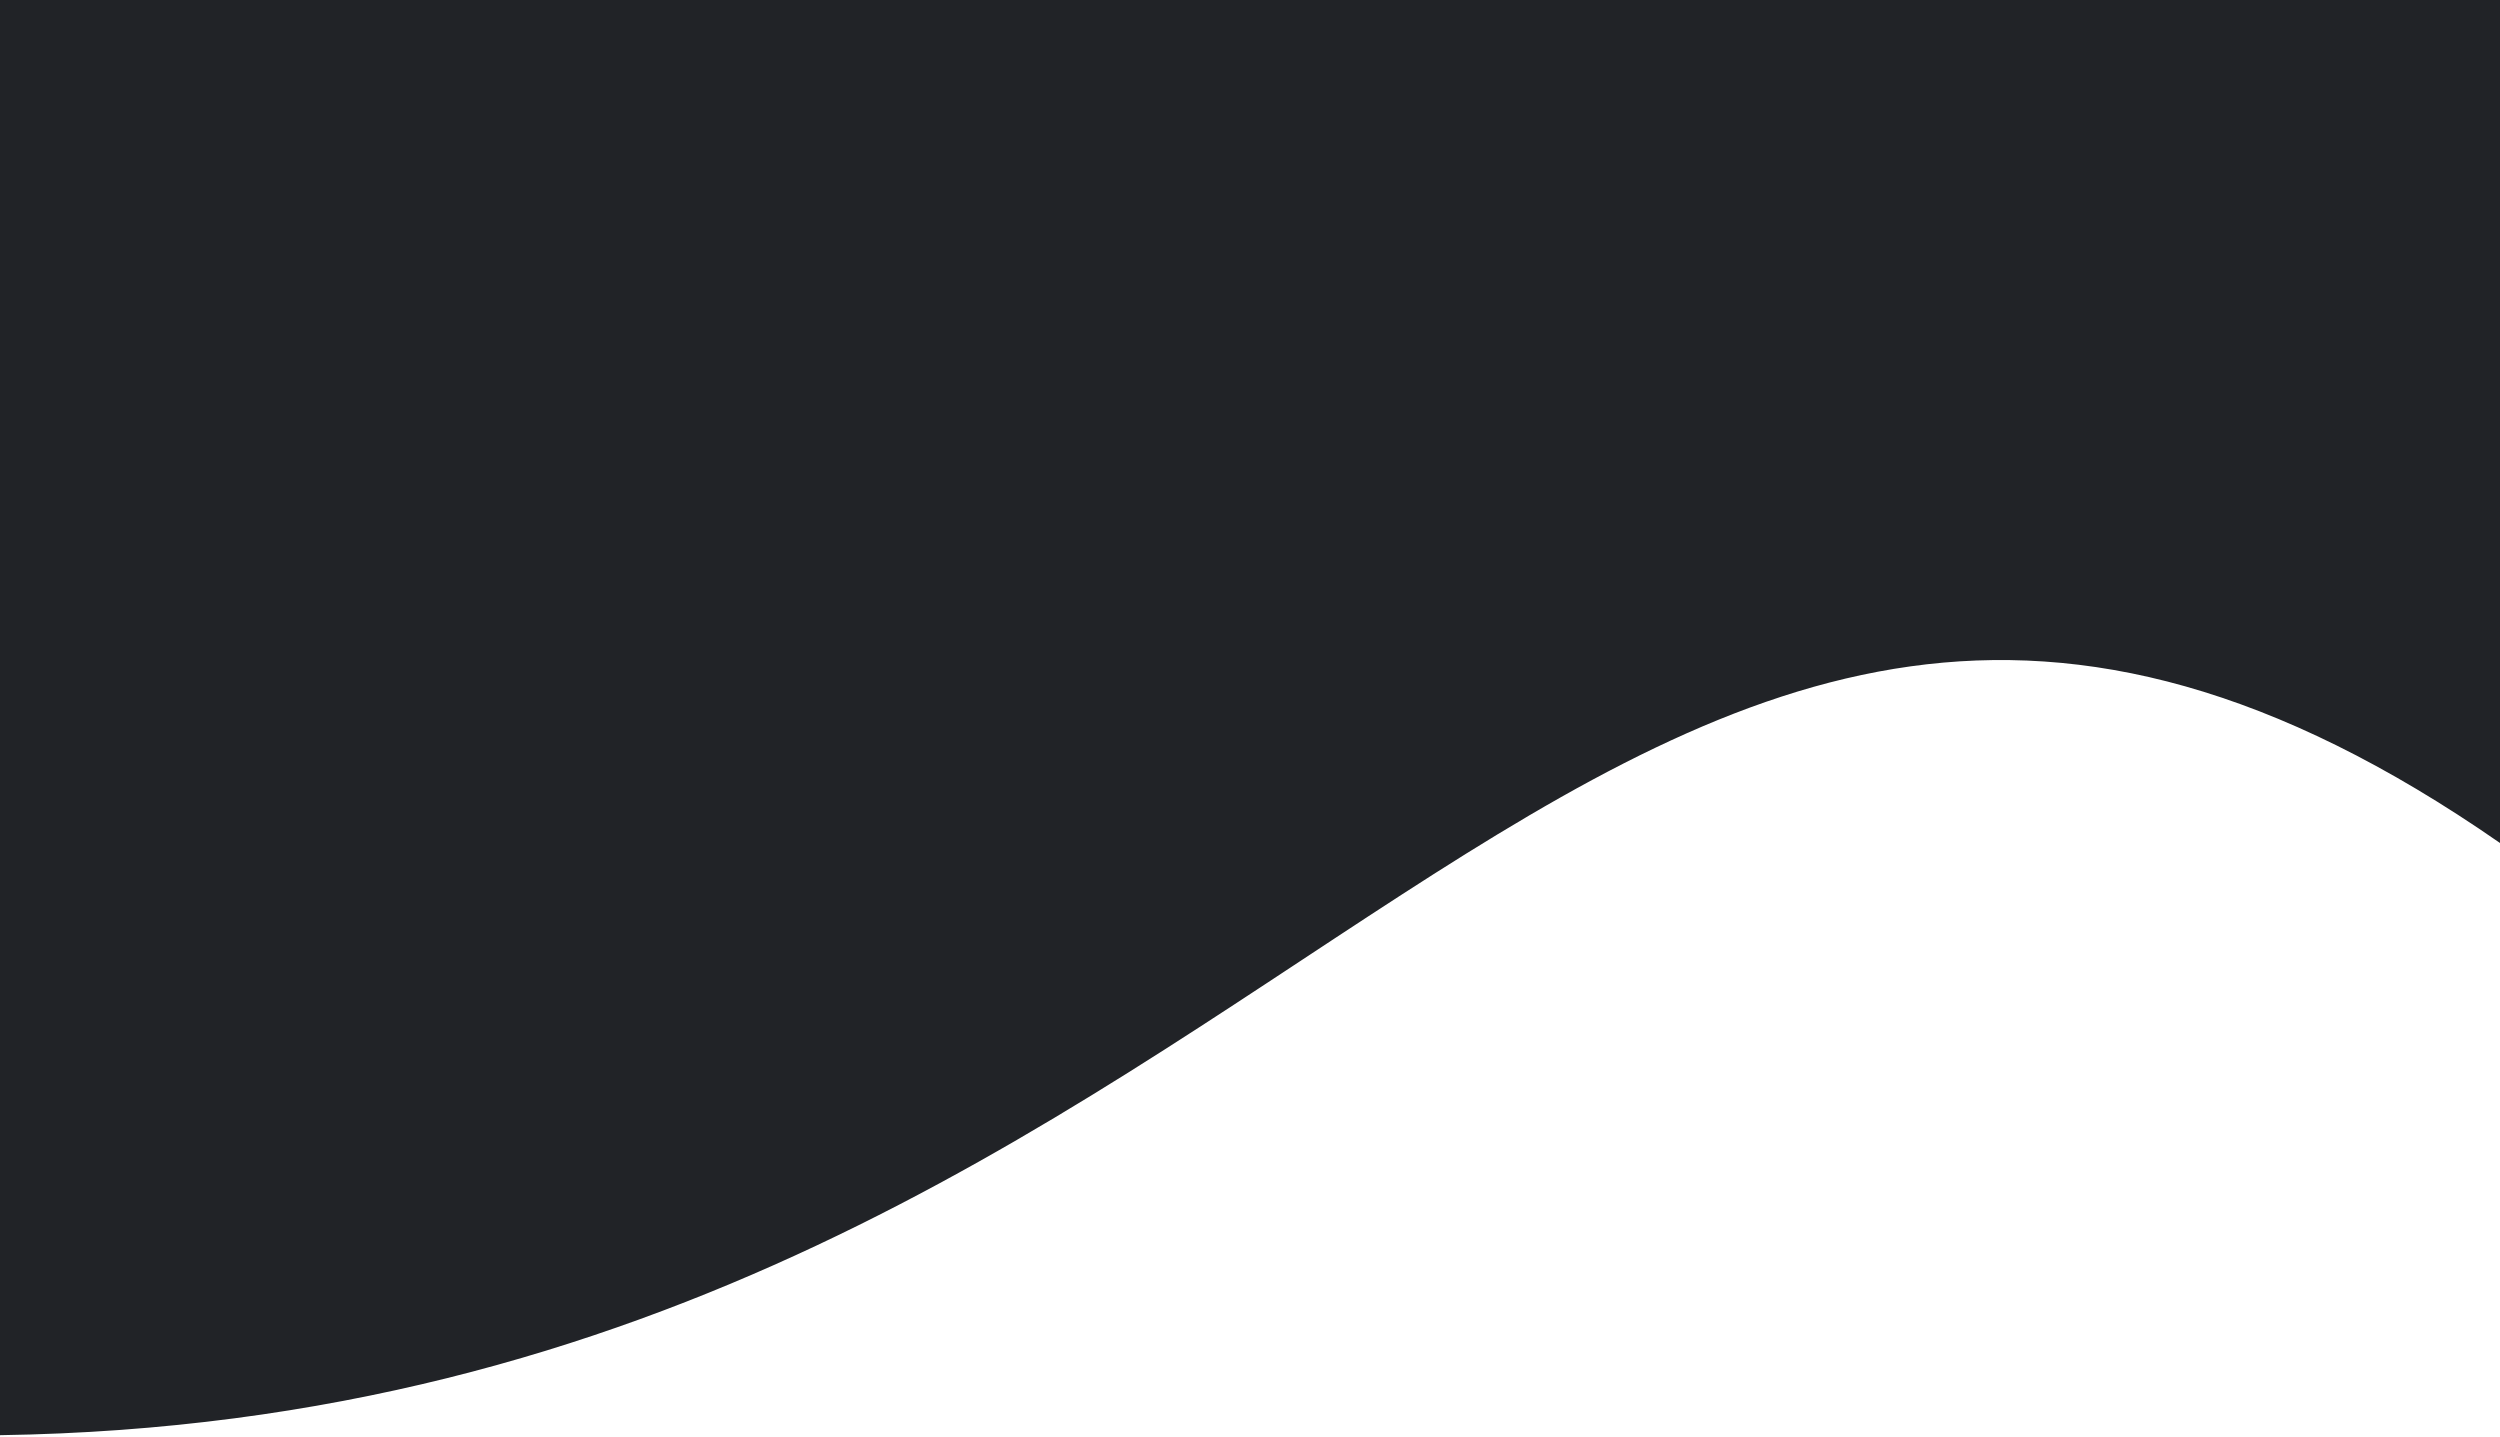 <svg width="1512" height="869" viewBox="0 0 1512 869" fill="none" xmlns="http://www.w3.org/2000/svg">
<path d="M-0 868C-794 880 -0 -6 -0 -6H1512C1512 -6 2062 891.688 1512 509.844C962 128 794 856 -0 868Z" fill="#212327"/>
</svg>
